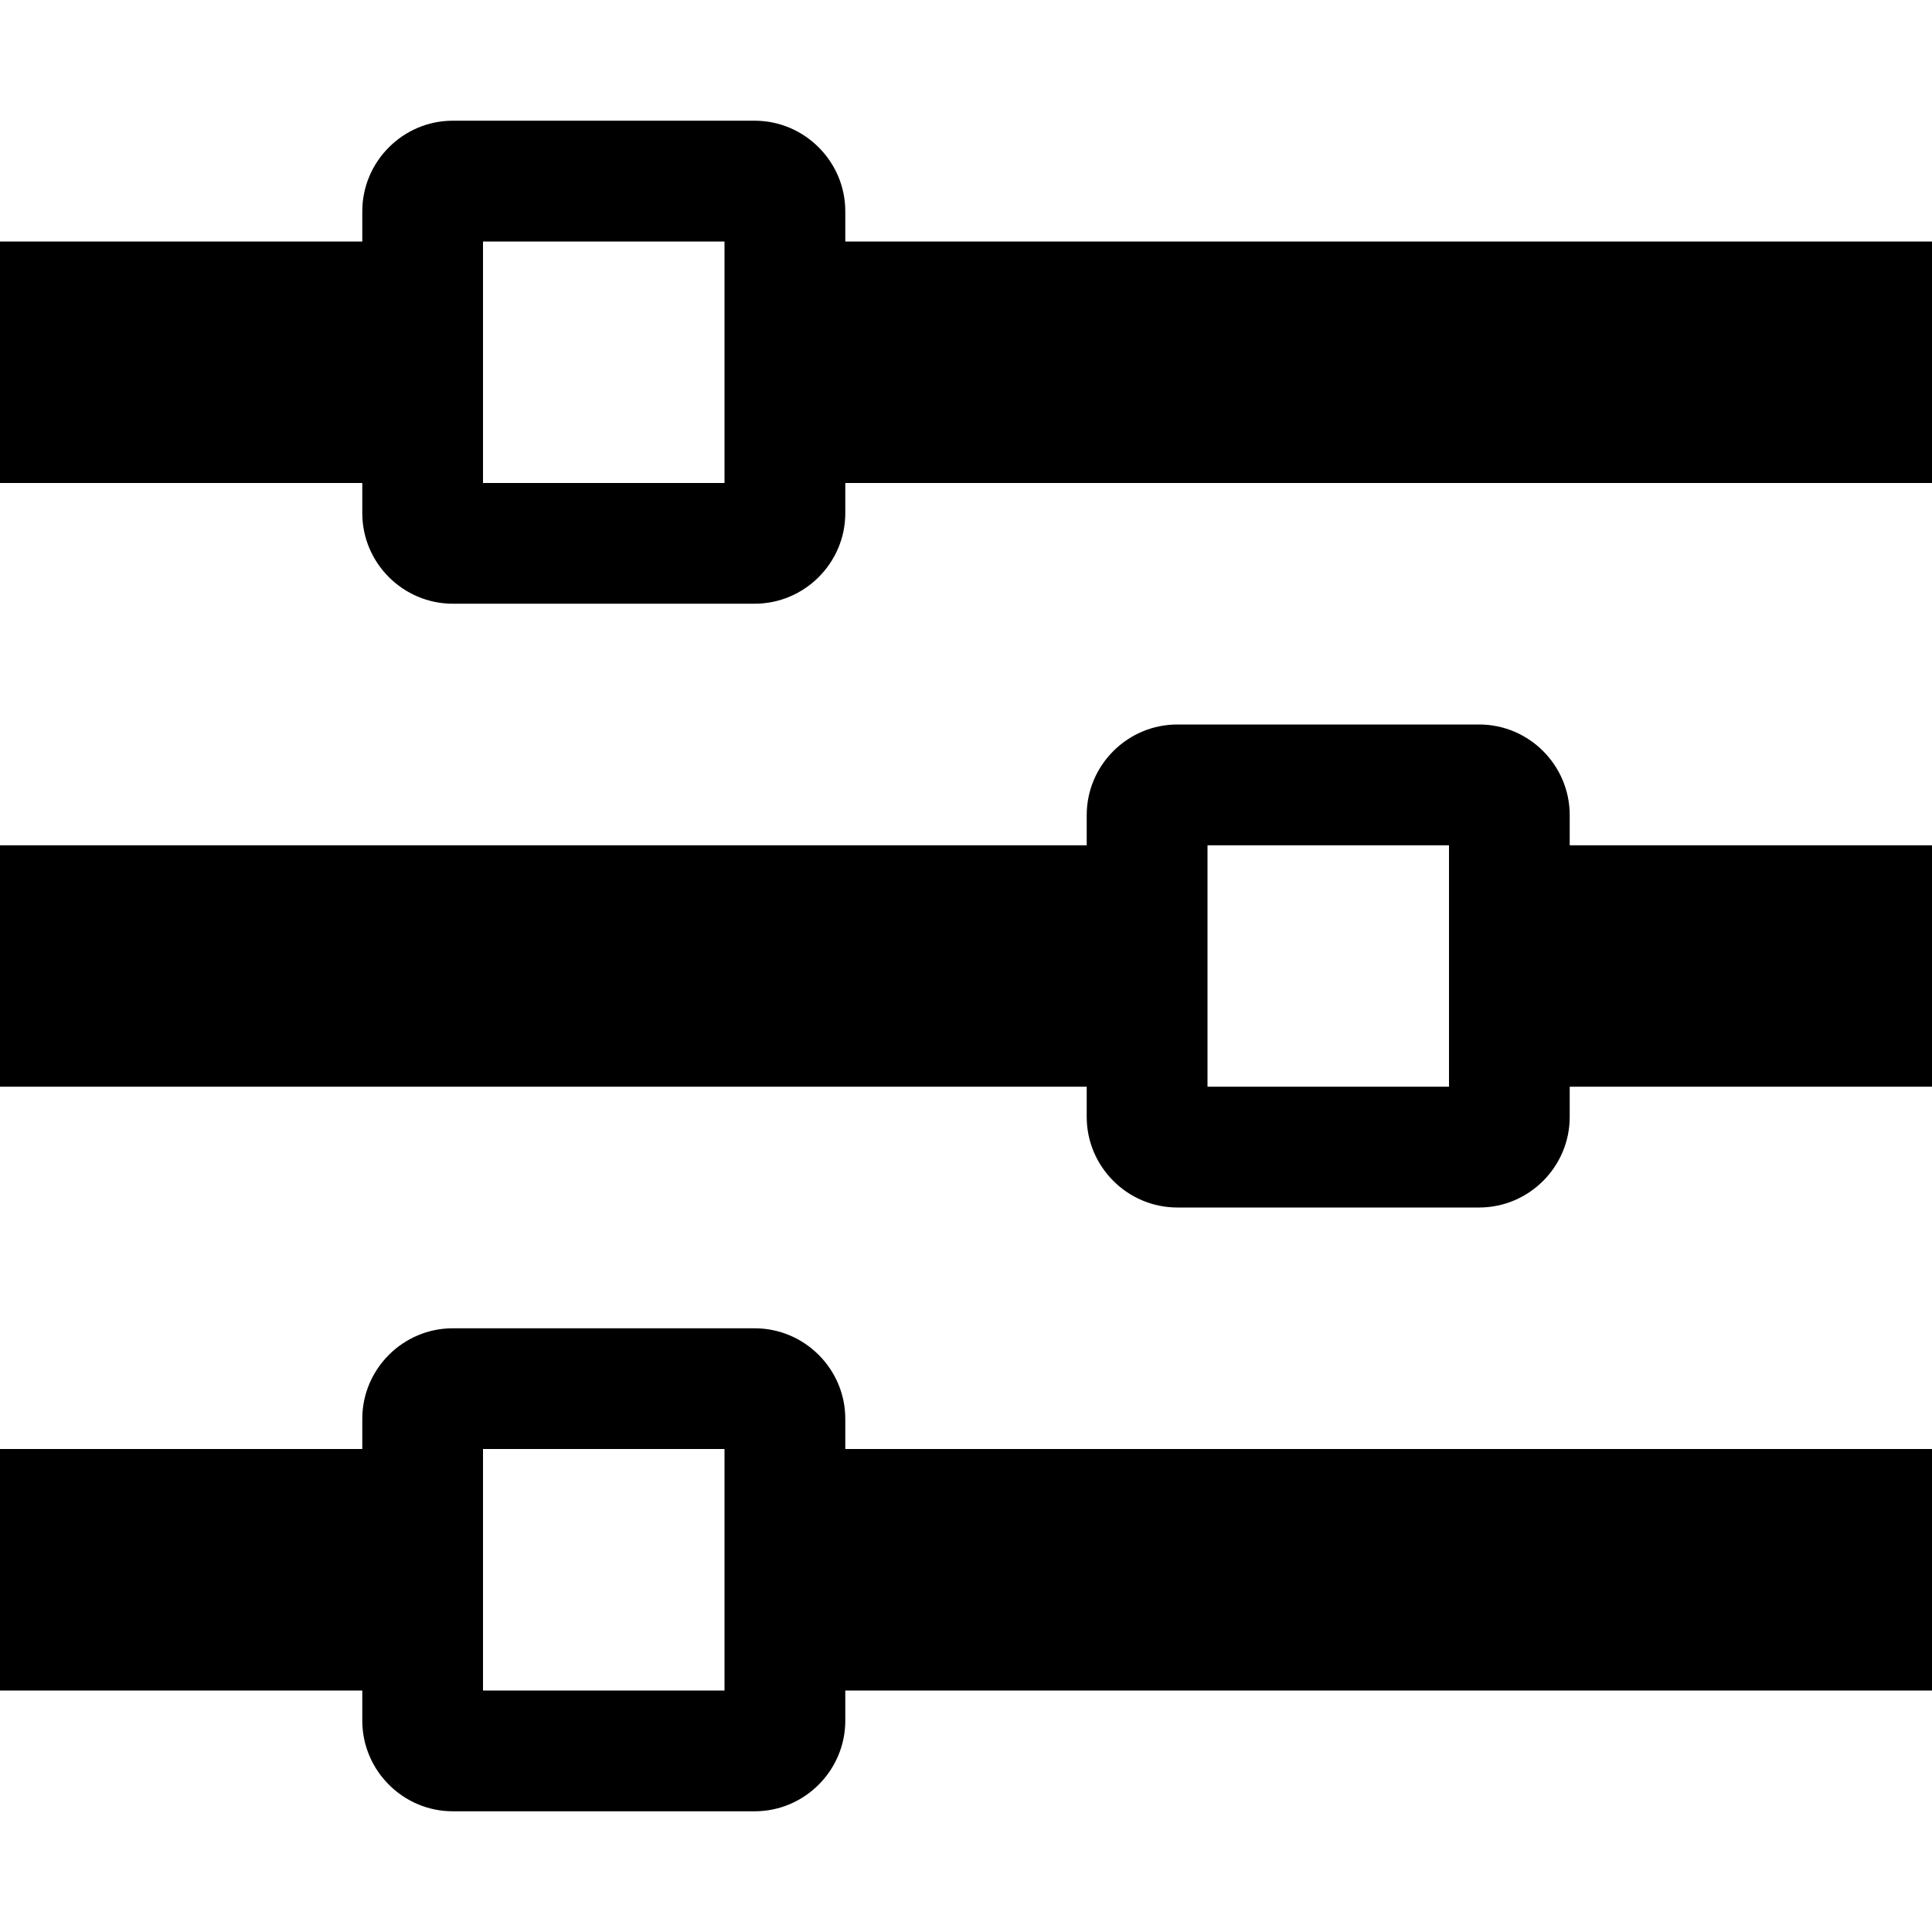 <?xml version="1.0" encoding="UTF-8"?>
<svg xmlns="http://www.w3.org/2000/svg" xmlns:xlink="http://www.w3.org/1999/xlink" width="25pt" height="25pt" viewBox="0 0 25 25" version="1.1">
<g id="surface1">
<path style=" stroke:none;fill-rule:nonzero;fill:rgb(0%,0%,0%);fill-opacity:1;" d="M 10.938 3.125 L 10.938 2.734 C 10.938 2.09 10.41 1.562 9.766 1.562 L 5.859 1.562 C 5.215 1.562 4.688 2.09 4.688 2.734 L 4.688 3.125 L 0 3.125 L 0 6.25 L 4.688 6.25 L 4.688 6.641 C 4.688 7.285 5.215 7.812 5.859 7.812 L 9.766 7.812 C 10.41 7.812 10.938 7.285 10.938 6.641 L 10.938 6.25 L 25 6.25 L 25 3.125 Z M 6.25 6.25 L 6.25 3.125 L 9.375 3.125 L 9.375 6.25 Z M 20.312 10.547 C 20.312 9.902 19.785 9.375 19.141 9.375 L 15.234 9.375 C 14.59 9.375 14.062 9.902 14.062 10.547 L 14.062 10.938 L 0 10.938 L 0 14.062 L 14.062 14.062 L 14.062 14.453 C 14.062 15.098 14.59 15.625 15.234 15.625 L 19.141 15.625 C 19.785 15.625 20.312 15.098 20.312 14.453 L 20.312 14.062 L 25 14.062 L 25 10.938 L 20.312 10.938 Z M 15.625 14.062 L 15.625 10.938 L 18.75 10.938 L 18.75 14.062 Z M 10.938 18.359 C 10.938 17.715 10.41 17.188 9.766 17.188 L 5.859 17.188 C 5.215 17.188 4.688 17.715 4.688 18.359 L 4.688 18.75 L 0 18.75 L 0 21.875 L 4.688 21.875 L 4.688 22.266 C 4.688 22.91 5.215 23.438 5.859 23.438 L 9.766 23.438 C 10.41 23.438 10.938 22.91 10.938 22.266 L 10.938 21.875 L 25 21.875 L 25 18.75 L 10.938 18.75 Z M 6.25 21.875 L 6.25 18.75 L 9.375 18.75 L 9.375 21.875 Z M 6.25 21.875 "/>
</g>
</svg>
